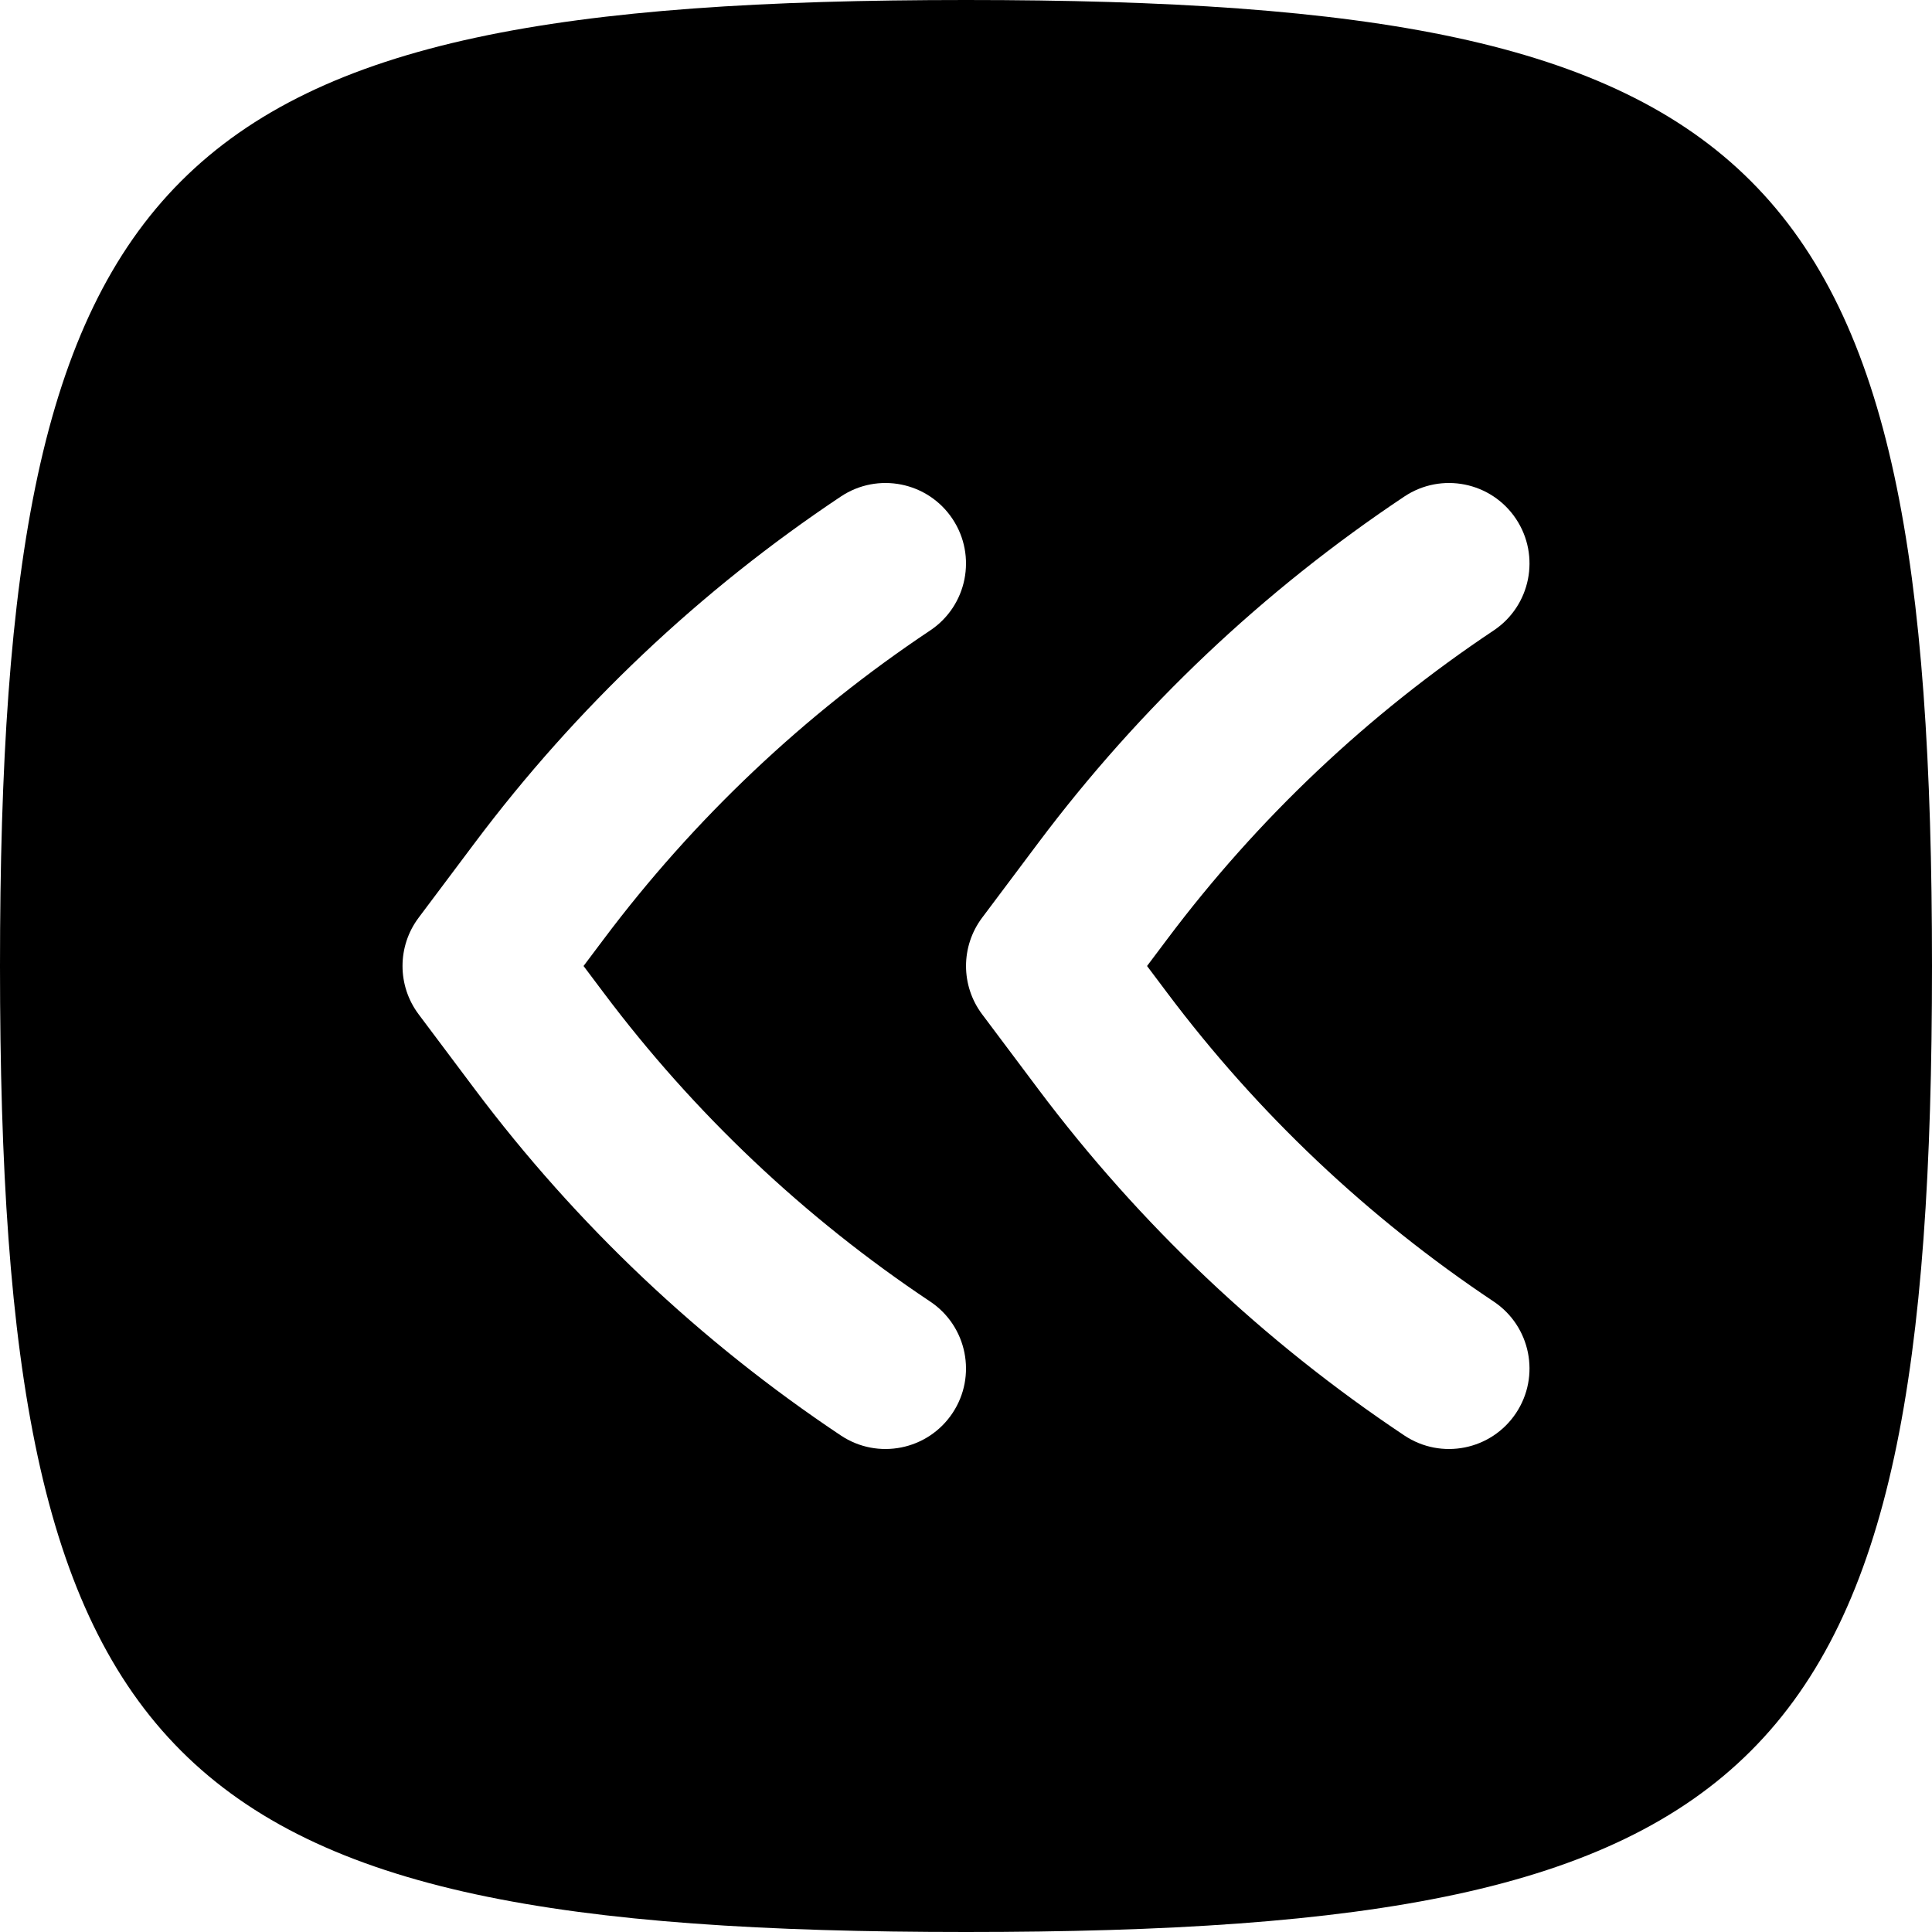 <svg width="256" height="256" viewBox="0 0 256 256" fill="none" xmlns="http://www.w3.org/2000/svg">
<path fill-rule="evenodd" clip-rule="evenodd" d="M128 0C234.667 0 256 21.333 256 128C256 234.667 234.667 256 128 256C21.333 256 0 234.667 0 128C0 21.333 21.333 0 128 0ZM126.208 68.75C122.941 63.848 116.318 62.524 111.417 65.792C92.761 78.229 76.359 93.751 62.906 111.688L55.469 121.604C52.626 125.396 52.626 130.604 55.469 134.396L62.906 144.313C76.359 162.249 92.761 177.771 111.417 190.208C116.318 193.476 122.941 192.152 126.208 187.25C129.476 182.348 128.152 175.726 123.25 172.458C106.608 161.363 91.97 147.522 79.969 131.521L77.323 128L79.969 124.479C91.97 108.478 106.608 94.636 123.25 83.542C128.152 80.274 129.476 73.652 126.208 68.75ZM200.875 68.75C197.607 63.848 190.985 62.524 186.083 65.792C167.428 78.229 151.026 93.751 137.573 111.688L130.135 121.604C127.293 125.396 127.293 130.604 130.135 134.396L137.573 144.313C151.026 162.249 167.428 177.771 186.083 190.208C190.985 193.476 197.607 192.152 200.875 187.25C204.143 182.348 202.818 175.726 197.917 172.458C181.274 161.363 166.637 147.522 154.635 131.521L151.99 128L154.635 124.479C166.637 108.478 181.274 94.636 197.917 83.542C202.818 80.274 204.143 73.652 200.875 68.75Z" fill="black"/>
</svg>
